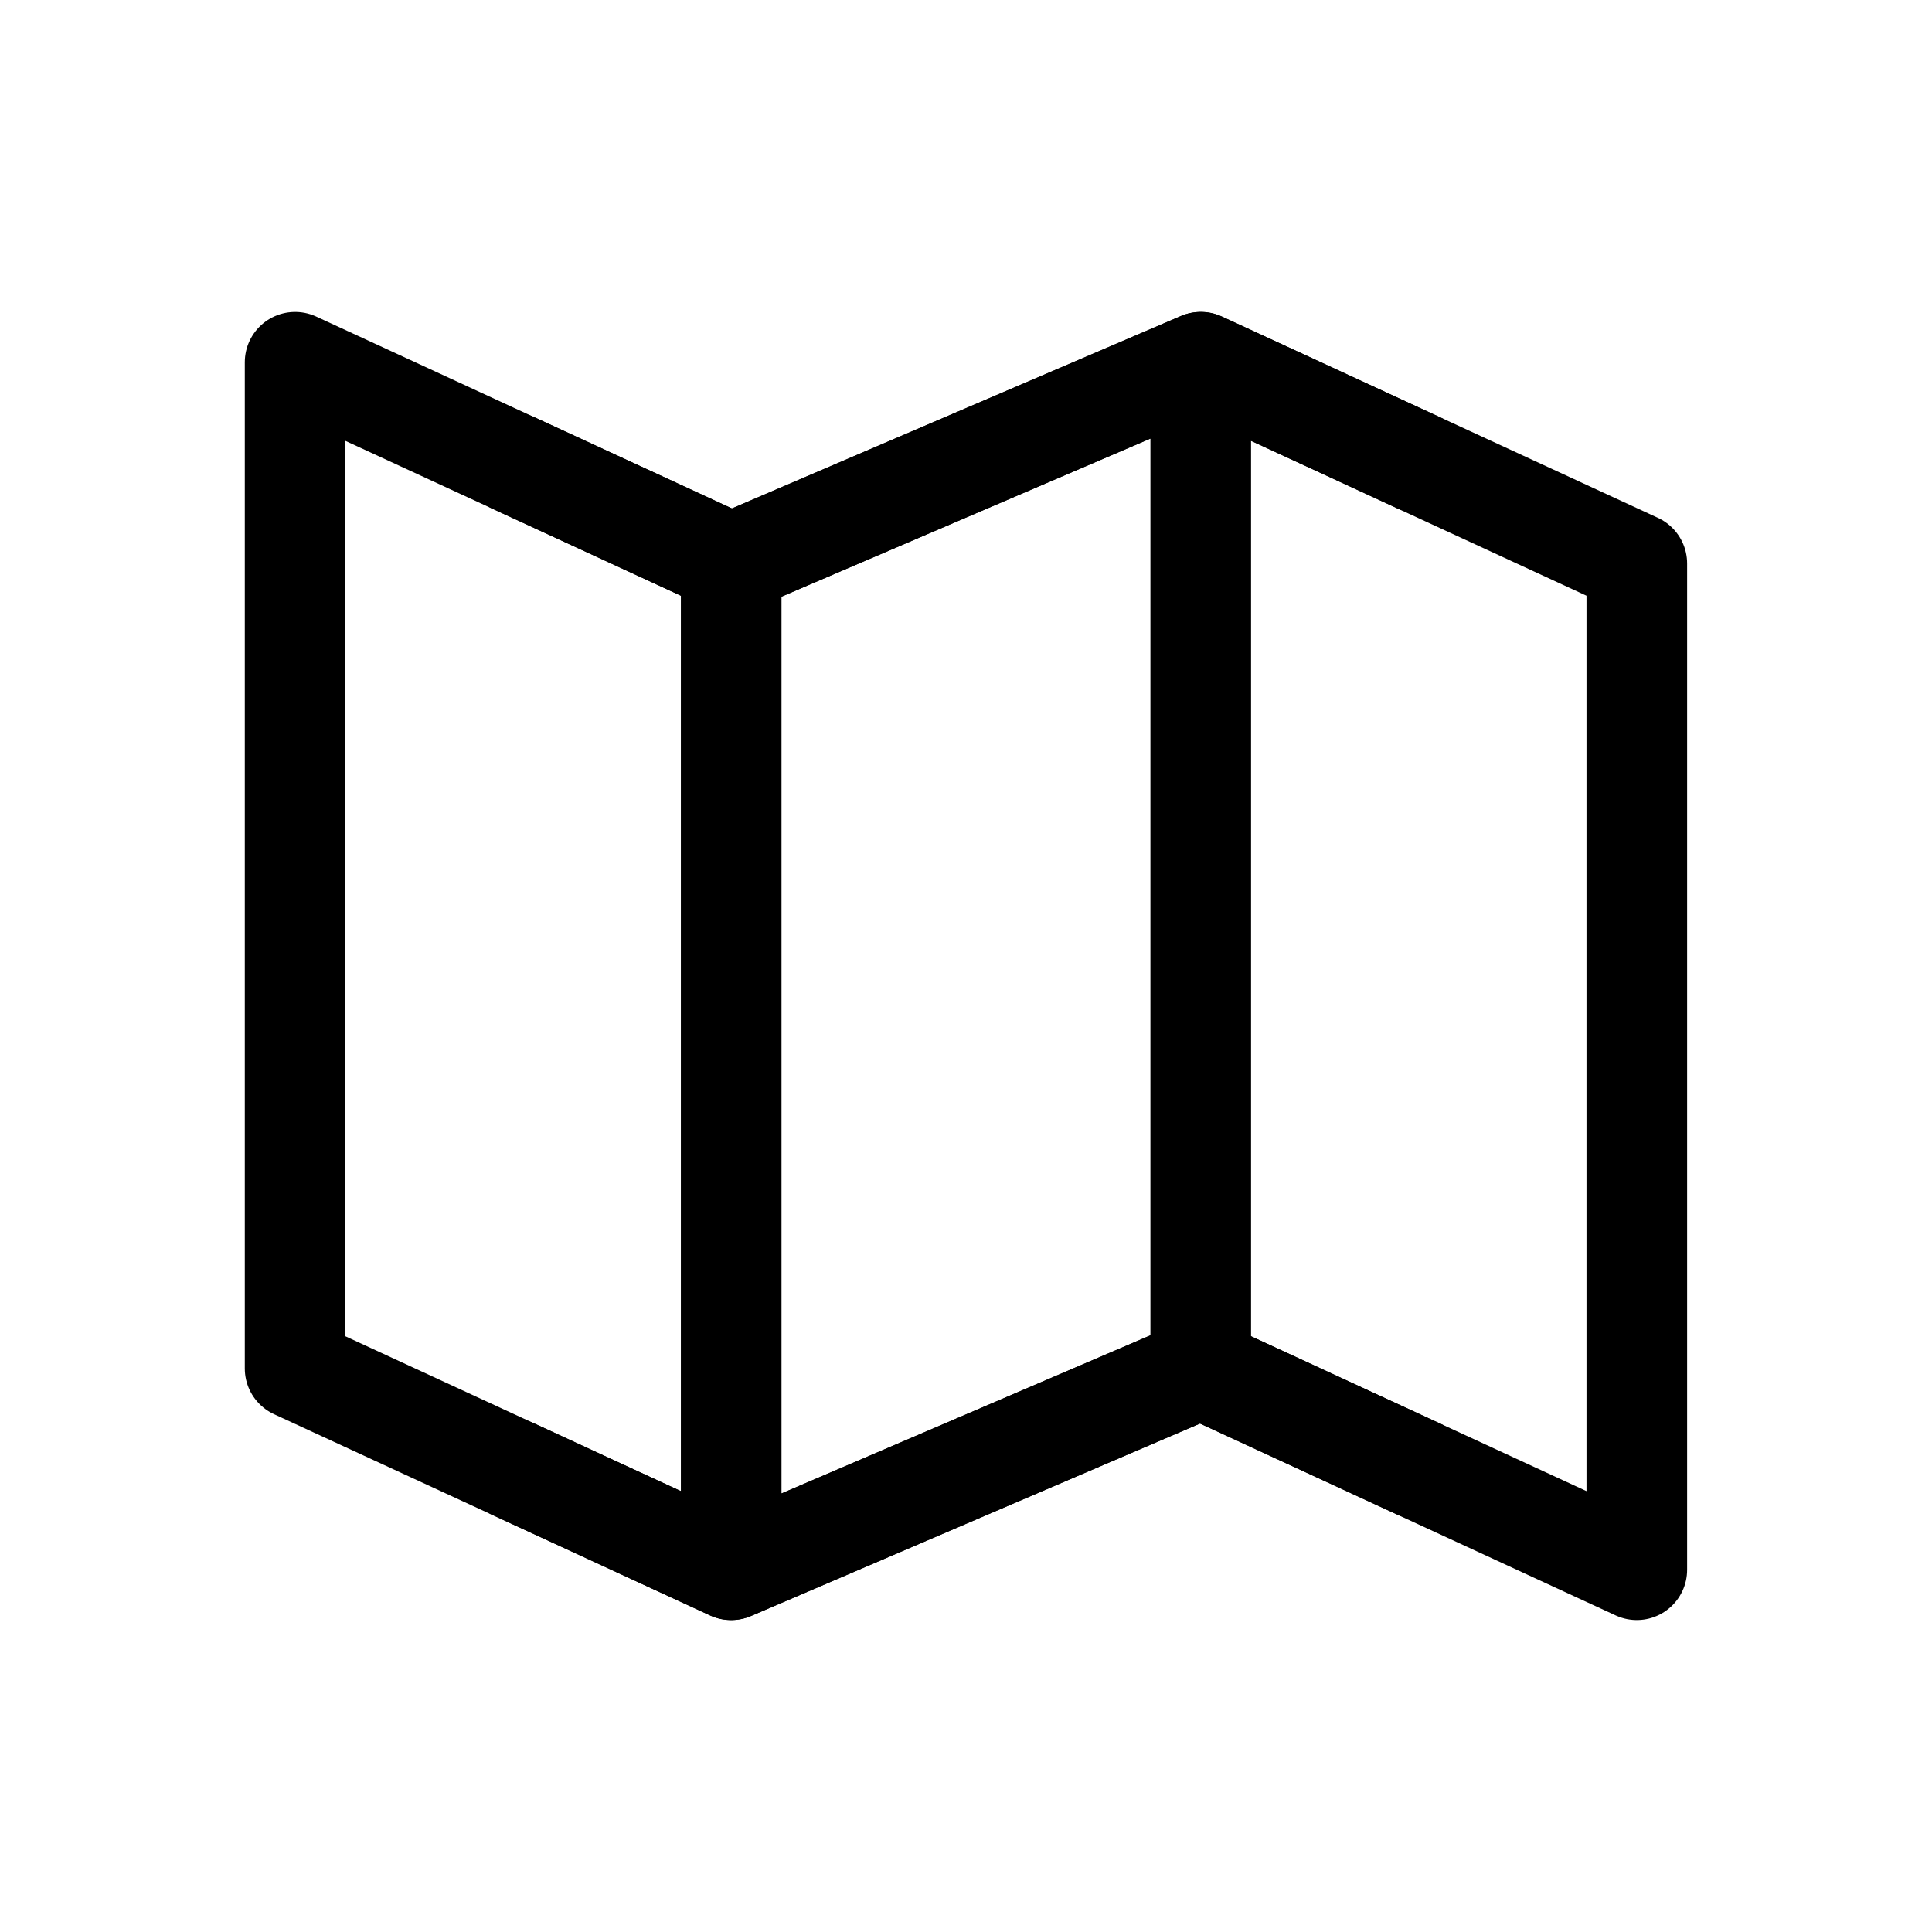 <svg width="24" height="24" fill="none" xmlns="http://www.w3.org/2000/svg"><path d="M9.083 7L3.666 4.5V17l5.417 2.5 5.833-2.5 5.417 2.5V7l-5.416-2.5L9.082 7zm5.833-2.5V17M9.083 7v12.5" stroke="#000" stroke-width="1.25" stroke-linecap="round" stroke-linejoin="round"/><path d="M6.375 5.75L9.083 7l5.834-2.5 2.708 1.25m-11.25 12.5l2.708 1.25 5.834-2.5 2.708 1.25" stroke="#000" stroke-width="1.25" stroke-linecap="round" stroke-linejoin="round"/></svg>